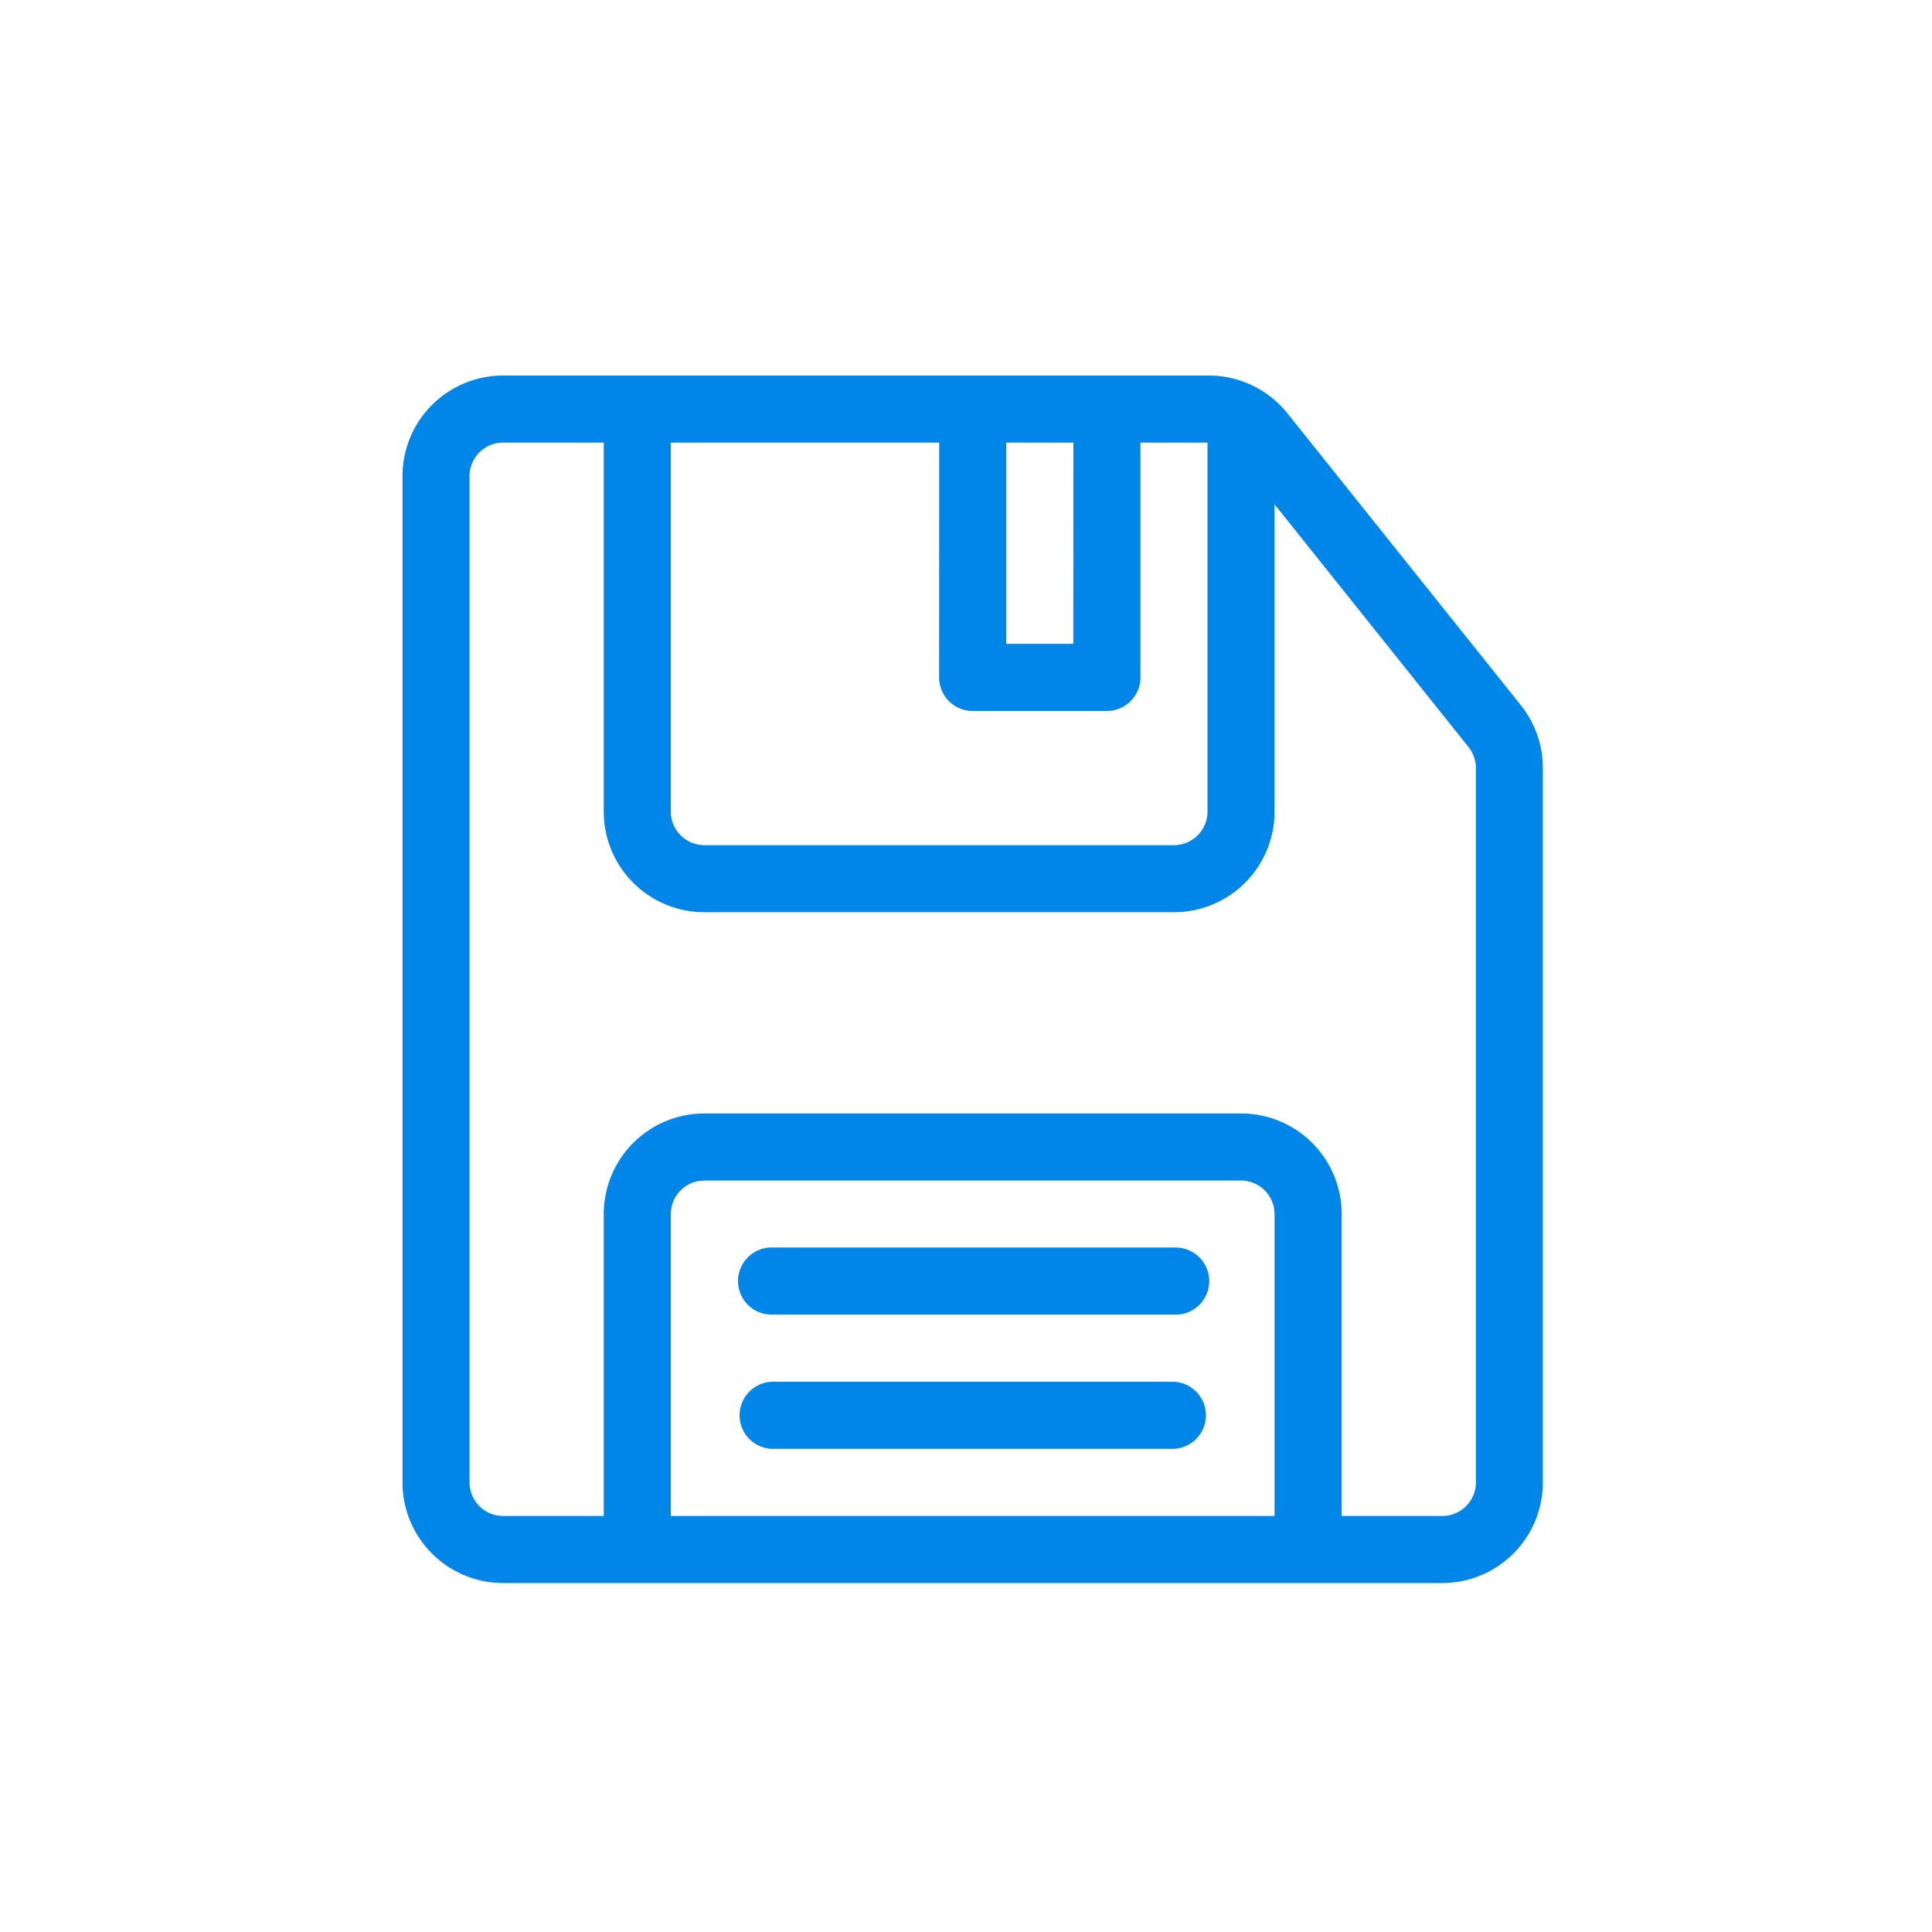 <svg id="Group-6" xmlns="http://www.w3.org/2000/svg" width="24" height="24" viewBox="0 0 24 24">
  <rect id="Rectangle" width="23" height="23" transform="translate(0.5 0.5)" fill="#979797" stroke="#979797" stroke-width="1" opacity="0"/>
  <g id="Save" transform="translate(5 4.665)">
    <path id="Combined-Shape" d="M10.016,0a1.25,1.25,0,0,1,.976.469l2.9,3.626a1.25,1.25,0,0,1,.274.781V13.75A1.25,1.25,0,0,1,12.917,15H1.25A1.25,1.25,0,0,1,0,13.75V1.25A1.25,1.25,0,0,1,1.25,0ZM2.5.833H1.25a.417.417,0,0,0-.417.417h0v12.5a.417.417,0,0,0,.417.417H2.5v-3.75a1.25,1.25,0,0,1,1.25-1.25h6.667a1.25,1.25,0,0,1,1.25,1.25h0v3.75h1.25a.417.417,0,0,0,.417-.417h0V4.876a.417.417,0,0,0-.091-.26h0L10.833,1.6V5.417a1.25,1.25,0,0,1-1.25,1.25H3.75A1.25,1.25,0,0,1,2.5,5.417h0ZM10.417,10H3.75l-.075.007a.417.417,0,0,0-.342.41h0v3.75h7.5v-3.75l-.007-.075a.417.417,0,0,0-.41-.342Zm-.833,2.5a.417.417,0,0,1,0,.833h-5a.417.417,0,0,1,0-.833h5Zm0-1.667a.417.417,0,1,1,0,.833h-5l-.075-.007a.417.417,0,0,1,.075-.827h5ZM6.667.833H3.333V5.417a.417.417,0,0,0,.417.417H9.583A.417.417,0,0,0,10,5.417h0V.833H9.167V3.75a.417.417,0,0,1-.417.417H7.083a.417.417,0,0,1-.417-.417h0Zm1.667,0H7.5v2.5h.833Z" fill="#0086e9"/>
  </g>
</svg>

